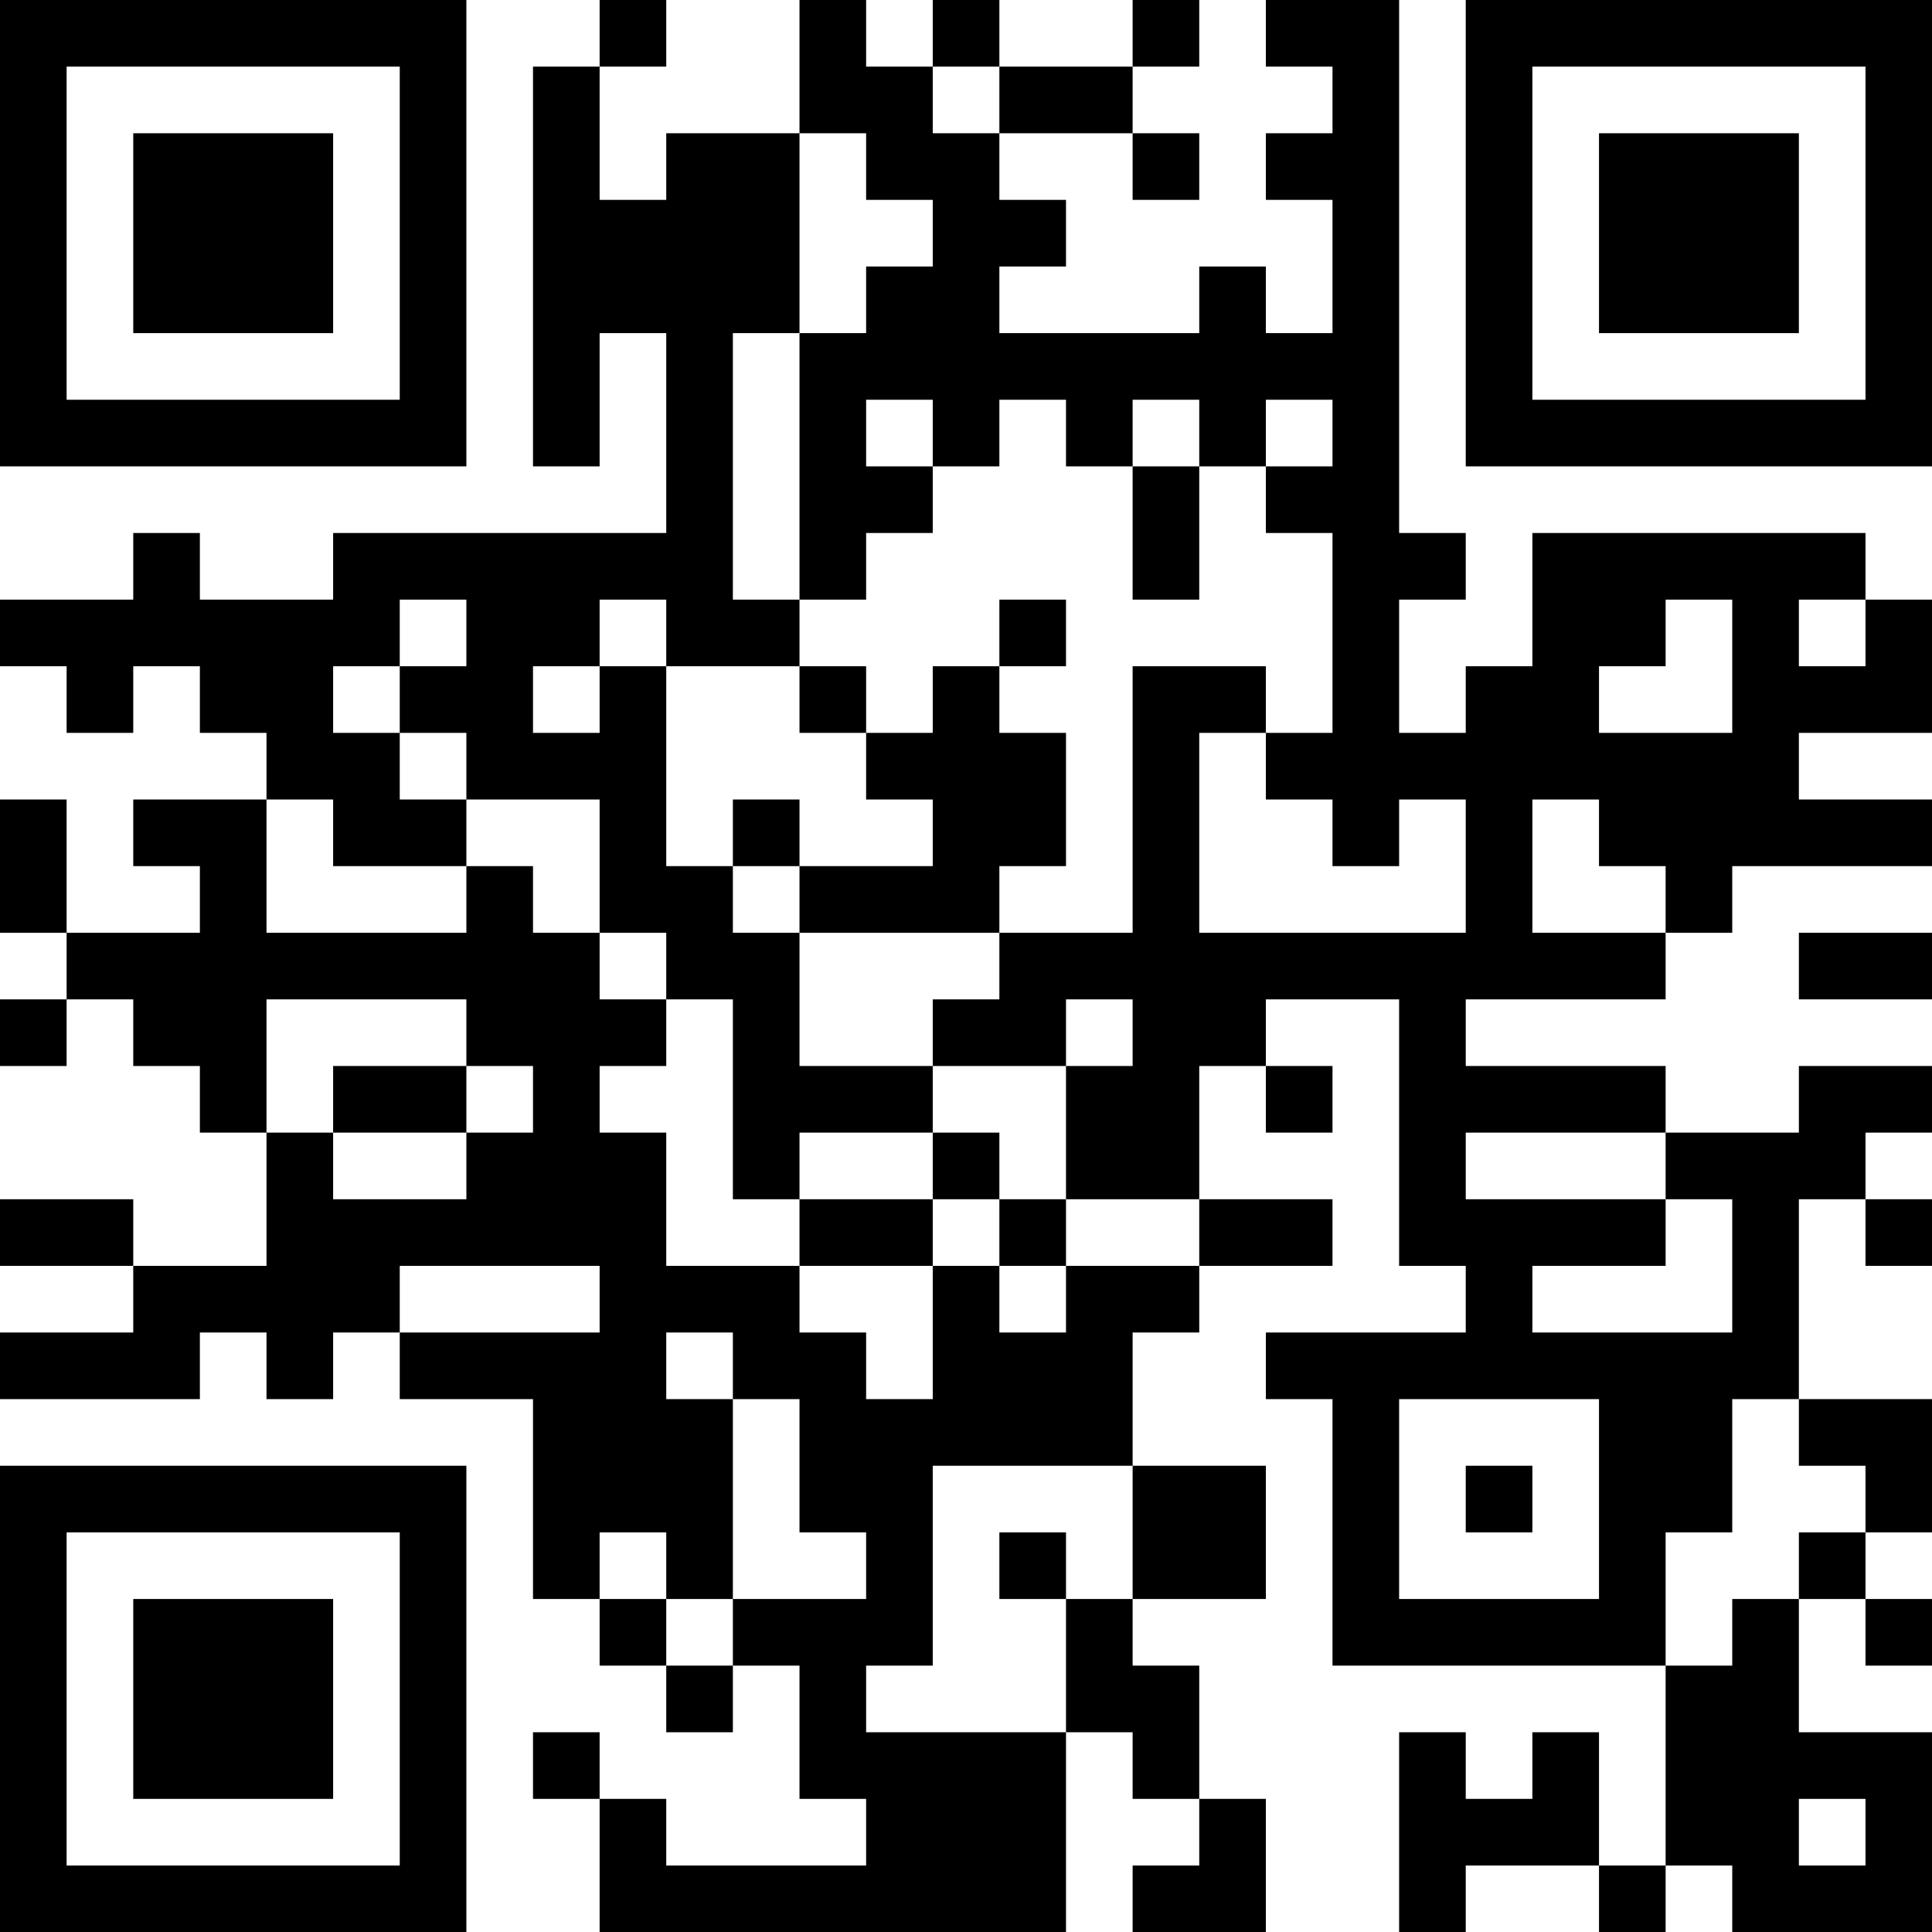 <?xml version="1.0" encoding="UTF-8"?>
<svg xmlns="http://www.w3.org/2000/svg" version="1.1" width="200" height="200" viewBox="0 0 200 200"><rect x="0" y="0" width="200" height="200" fill="#ffffff"/><g transform="scale(6.897)"><g transform="translate(0,0)"><path fill-rule="evenodd" d="M9 0L9 1L8 1L8 7L9 7L9 5L10 5L10 8L5 8L5 9L3 9L3 8L2 8L2 9L0 9L0 10L1 10L1 11L2 11L2 10L3 10L3 11L4 11L4 12L2 12L2 13L3 13L3 14L1 14L1 12L0 12L0 14L1 14L1 15L0 15L0 16L1 16L1 15L2 15L2 16L3 16L3 17L4 17L4 19L2 19L2 18L0 18L0 19L2 19L2 20L0 20L0 21L3 21L3 20L4 20L4 21L5 21L5 20L6 20L6 21L8 21L8 24L9 24L9 25L10 25L10 26L11 26L11 25L12 25L12 27L13 27L13 28L10 28L10 27L9 27L9 26L8 26L8 27L9 27L9 29L16 29L16 26L17 26L17 27L18 27L18 28L17 28L17 29L19 29L19 27L18 27L18 25L17 25L17 24L19 24L19 22L17 22L17 20L18 20L18 19L20 19L20 18L18 18L18 16L19 16L19 17L20 17L20 16L19 16L19 15L21 15L21 19L22 19L22 20L19 20L19 21L20 21L20 25L25 25L25 28L24 28L24 26L23 26L23 27L22 27L22 26L21 26L21 29L22 29L22 28L24 28L24 29L25 29L25 28L26 28L26 29L29 29L29 26L27 26L27 24L28 24L28 25L29 25L29 24L28 24L28 23L29 23L29 21L27 21L27 18L28 18L28 19L29 19L29 18L28 18L28 17L29 17L29 16L27 16L27 17L25 17L25 16L22 16L22 15L25 15L25 14L26 14L26 13L29 13L29 12L27 12L27 11L29 11L29 9L28 9L28 8L23 8L23 10L22 10L22 11L21 11L21 9L22 9L22 8L21 8L21 0L19 0L19 1L20 1L20 2L19 2L19 3L20 3L20 5L19 5L19 4L18 4L18 5L15 5L15 4L16 4L16 3L15 3L15 2L17 2L17 3L18 3L18 2L17 2L17 1L18 1L18 0L17 0L17 1L15 1L15 0L14 0L14 1L13 1L13 0L12 0L12 2L10 2L10 3L9 3L9 1L10 1L10 0ZM14 1L14 2L15 2L15 1ZM12 2L12 5L11 5L11 9L12 9L12 10L10 10L10 9L9 9L9 10L8 10L8 11L9 11L9 10L10 10L10 13L11 13L11 14L12 14L12 16L14 16L14 17L12 17L12 18L11 18L11 15L10 15L10 14L9 14L9 12L7 12L7 11L6 11L6 10L7 10L7 9L6 9L6 10L5 10L5 11L6 11L6 12L7 12L7 13L5 13L5 12L4 12L4 14L7 14L7 13L8 13L8 14L9 14L9 15L10 15L10 16L9 16L9 17L10 17L10 19L12 19L12 20L13 20L13 21L14 21L14 19L15 19L15 20L16 20L16 19L18 19L18 18L16 18L16 16L17 16L17 15L16 15L16 16L14 16L14 15L15 15L15 14L17 14L17 10L19 10L19 11L18 11L18 14L22 14L22 12L21 12L21 13L20 13L20 12L19 12L19 11L20 11L20 8L19 8L19 7L20 7L20 6L19 6L19 7L18 7L18 6L17 6L17 7L16 7L16 6L15 6L15 7L14 7L14 6L13 6L13 7L14 7L14 8L13 8L13 9L12 9L12 5L13 5L13 4L14 4L14 3L13 3L13 2ZM17 7L17 9L18 9L18 7ZM15 9L15 10L14 10L14 11L13 11L13 10L12 10L12 11L13 11L13 12L14 12L14 13L12 13L12 12L11 12L11 13L12 13L12 14L15 14L15 13L16 13L16 11L15 11L15 10L16 10L16 9ZM25 9L25 10L24 10L24 11L26 11L26 9ZM27 9L27 10L28 10L28 9ZM23 12L23 14L25 14L25 13L24 13L24 12ZM27 14L27 15L29 15L29 14ZM4 15L4 17L5 17L5 18L7 18L7 17L8 17L8 16L7 16L7 15ZM5 16L5 17L7 17L7 16ZM14 17L14 18L12 18L12 19L14 19L14 18L15 18L15 19L16 19L16 18L15 18L15 17ZM22 17L22 18L25 18L25 19L23 19L23 20L26 20L26 18L25 18L25 17ZM6 19L6 20L9 20L9 19ZM10 20L10 21L11 21L11 24L10 24L10 23L9 23L9 24L10 24L10 25L11 25L11 24L13 24L13 23L12 23L12 21L11 21L11 20ZM21 21L21 24L24 24L24 21ZM26 21L26 23L25 23L25 25L26 25L26 24L27 24L27 23L28 23L28 22L27 22L27 21ZM14 22L14 25L13 25L13 26L16 26L16 24L17 24L17 22ZM22 22L22 23L23 23L23 22ZM15 23L15 24L16 24L16 23ZM27 27L27 28L28 28L28 27ZM0 0L0 7L7 7L7 0ZM1 1L1 6L6 6L6 1ZM2 2L2 5L5 5L5 2ZM22 0L22 7L29 7L29 0ZM23 1L23 6L28 6L28 1ZM24 2L24 5L27 5L27 2ZM0 22L0 29L7 29L7 22ZM1 23L1 28L6 28L6 23ZM2 24L2 27L5 27L5 24Z" fill="#000000"/></g></g></svg>
